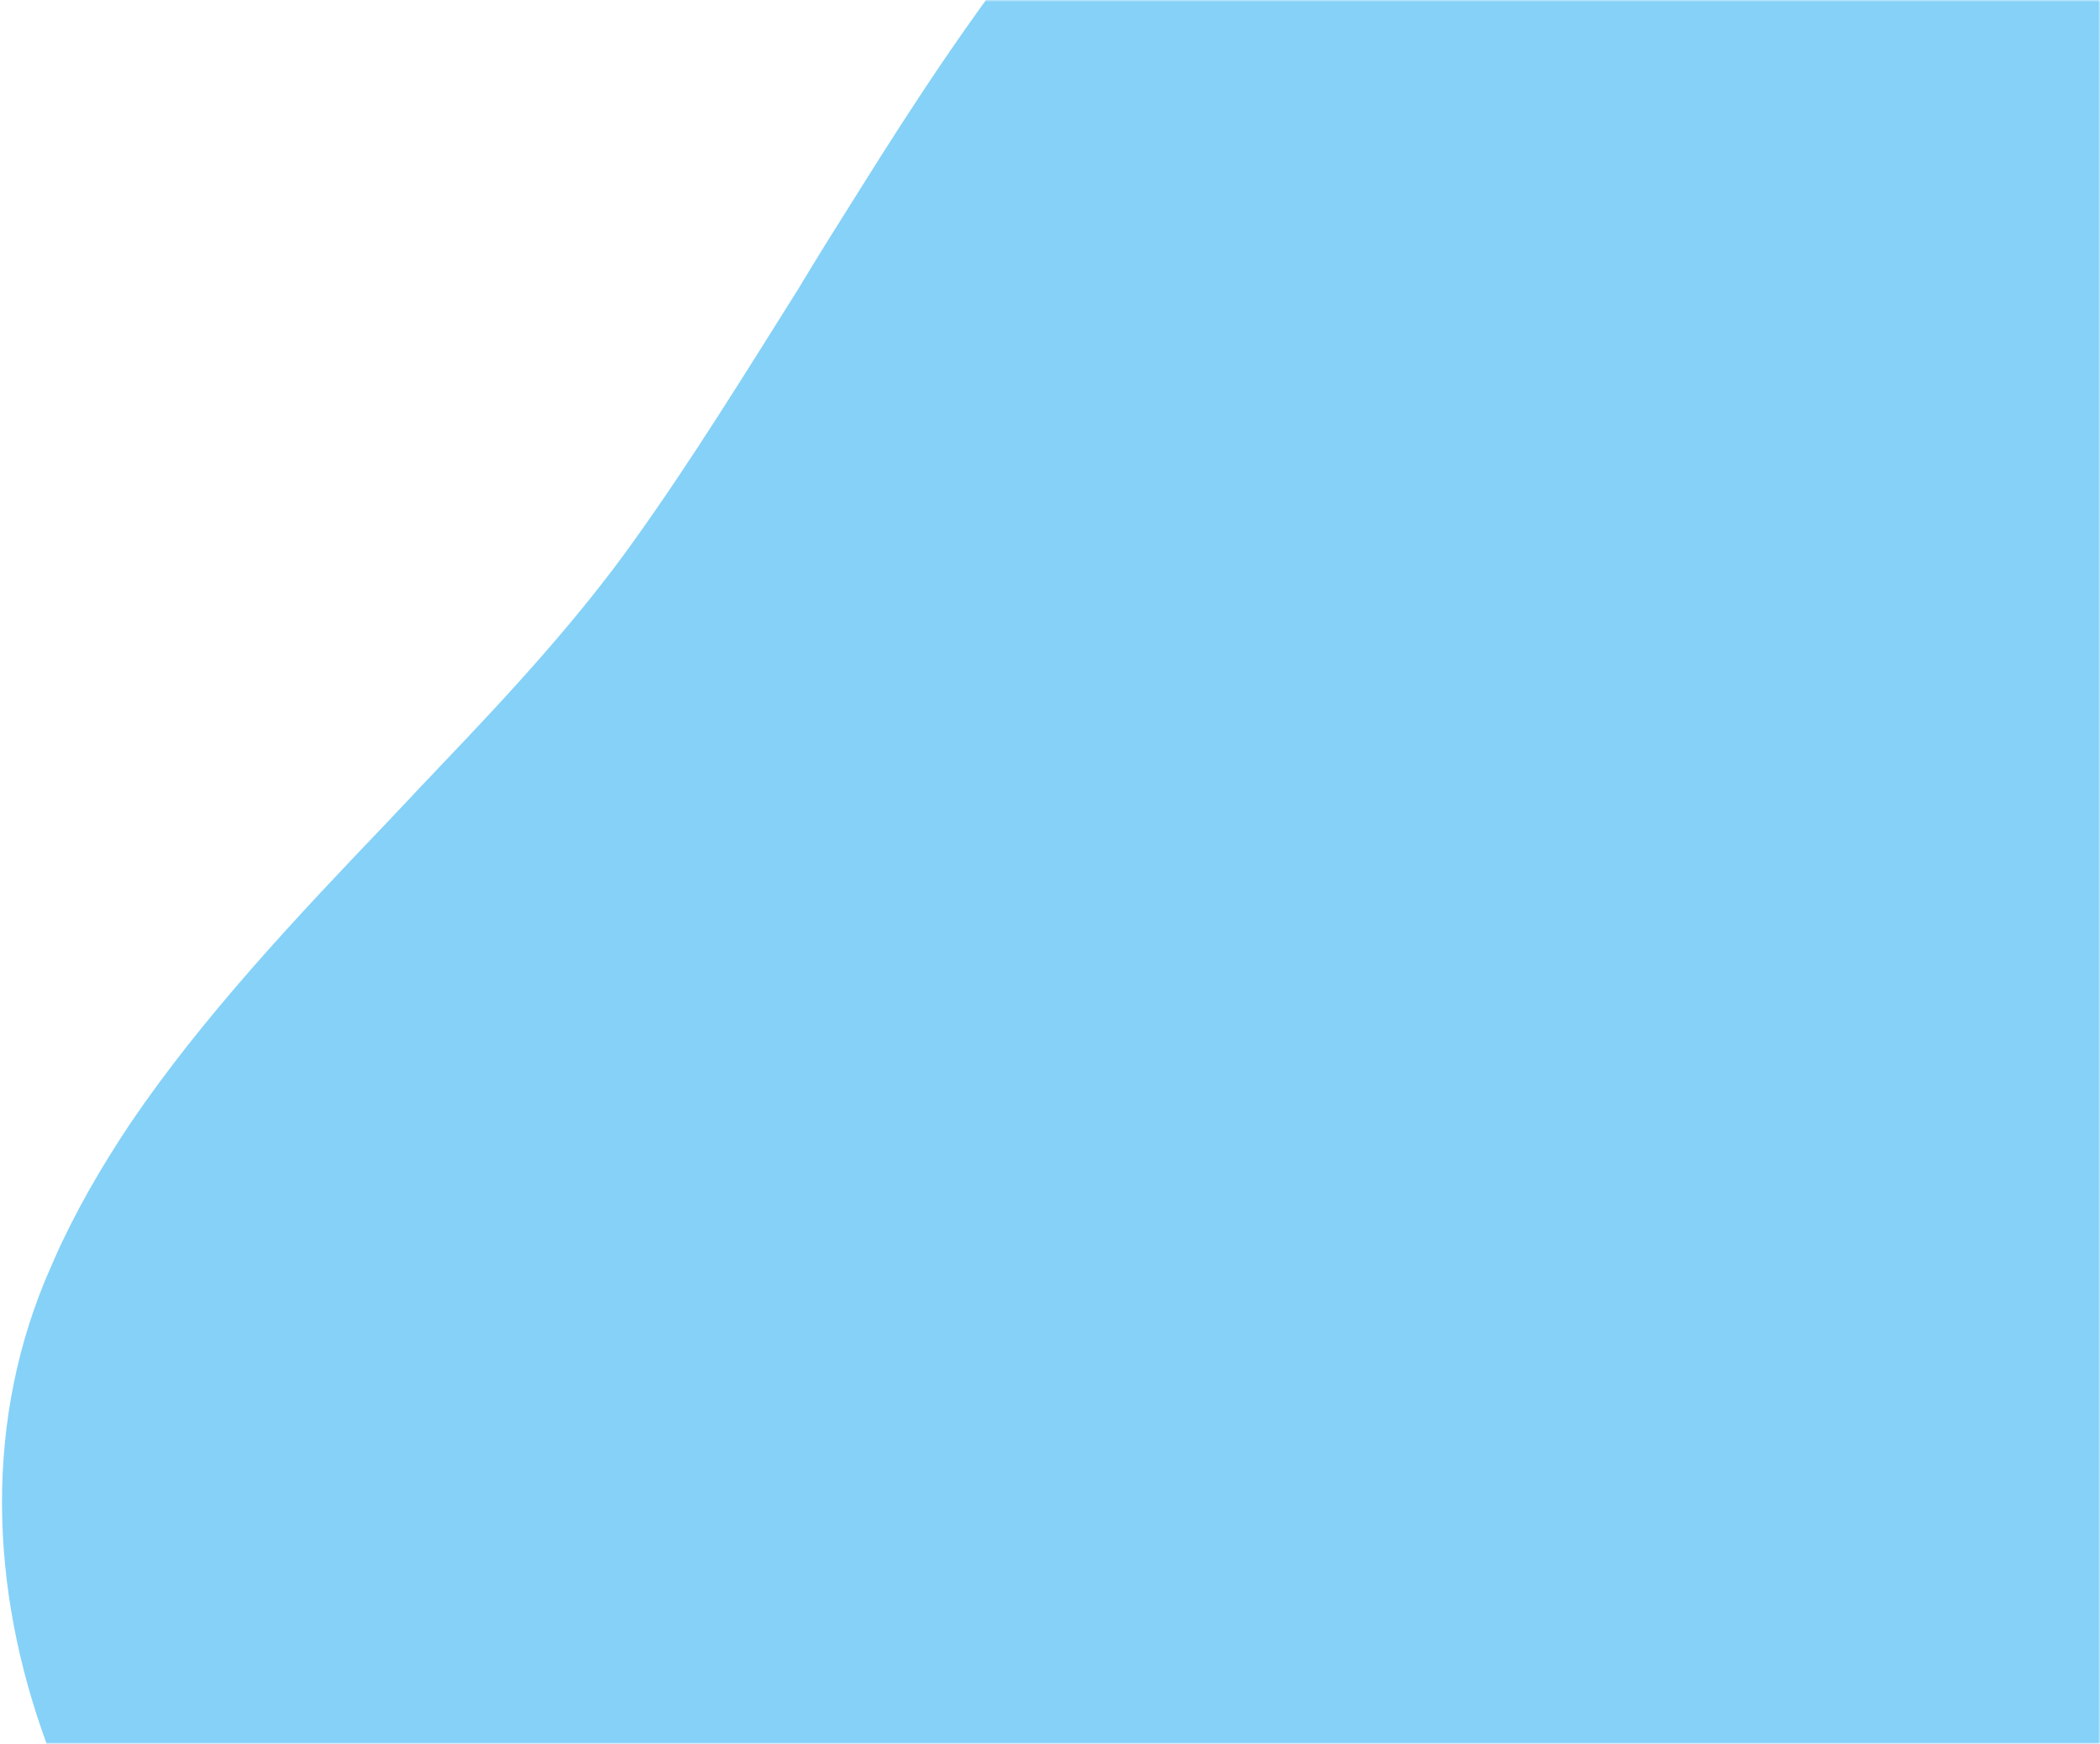 <svg width="554" height="460" viewBox="0 0 554 460" fill="none" xmlns="http://www.w3.org/2000/svg">
<g clip-path="url(#clip0_3229_6509)">
<mask id="mask0_3229_6509" style="mask-type:luminance" maskUnits="userSpaceOnUse" x="0" y="0" width="554" height="460">
<path d="M554 0H0V460H554V0Z" fill="white"/>
</mask>
<g mask="url(#mask0_3229_6509)">
<path d="M757.985 128.598C699.103 -33.772 512.723 -195.123 345.004 -84.986C342.655 -83.49 340.339 -81.851 338.045 -80.189C335.747 -78.541 333.435 -76.889 331.192 -75.075C330.875 -74.971 330.447 -74.645 330.181 -74.389C287.073 -41.672 255.676 3.846 226.462 50.601C221.089 59.126 215.725 67.633 210.573 76.269C196.337 98.896 182.436 121.428 167.464 142.34C152.649 163.216 134.314 183.114 115.398 202.869C113.309 205.151 111.157 207.286 109.069 209.568C106.981 211.85 104.828 213.986 102.745 216.282C78.138 241.989 53.637 268.013 34.479 296.185C26.745 307.787 19.824 319.67 14.328 332.122C13.521 333.981 12.719 335.853 11.912 337.711C-21.674 419.067 22.897 517.17 95.548 566.752C98.963 568.988 102.369 571.242 105.784 573.478C111.162 576.839 116.613 579.824 122.373 582.722C133.414 588.646 145.044 593.672 156.887 598.275L157.052 598.22C158.061 598.59 158.923 599.024 159.932 599.394C170.821 603.241 181.868 606.501 193.076 609.188C196.604 610.147 200.283 611.056 203.858 611.648C216.773 614.642 229.964 616.855 243.268 618.298C254.432 619.744 265.759 620.616 276.912 621.011C277.334 621.223 277.871 621.229 278.403 621.221C280.968 621.443 283.694 621.597 286.357 621.603C289.404 621.666 292.667 621.825 295.646 621.727C306.441 622.056 317.228 621.852 327.965 621.497C335.172 621.239 342.177 620.879 349.342 620.451C404.773 616.842 459.449 605.129 510.374 586.334C520.052 582.779 529.524 579.109 538.835 574.957C540.71 574.153 542.575 573.368 544.399 572.412C584.15 554.821 620.913 532.542 652.951 506.15C655.25 504.502 657.457 502.533 659.7 500.719C661.943 498.906 663.985 496.991 666.233 495.191C672.56 489.548 678.505 483.863 684.342 477.846C709.852 452.192 731.311 423.442 747.441 392.033C750.293 386.652 752.874 381.009 755.29 375.421C780.374 318.864 788.472 254.082 773.527 183.094C772.209 176.431 770.523 169.721 768.632 162.896C765.78 151.6 762.186 140.182 758.008 128.62L757.985 128.598Z" fill="#85D1F8"/>
</g>
</g>
<defs>
<clipPath id="clip0_3229_6509">
<rect width="554" height="460" fill="white"/>
</clipPath>
</defs>
</svg>
